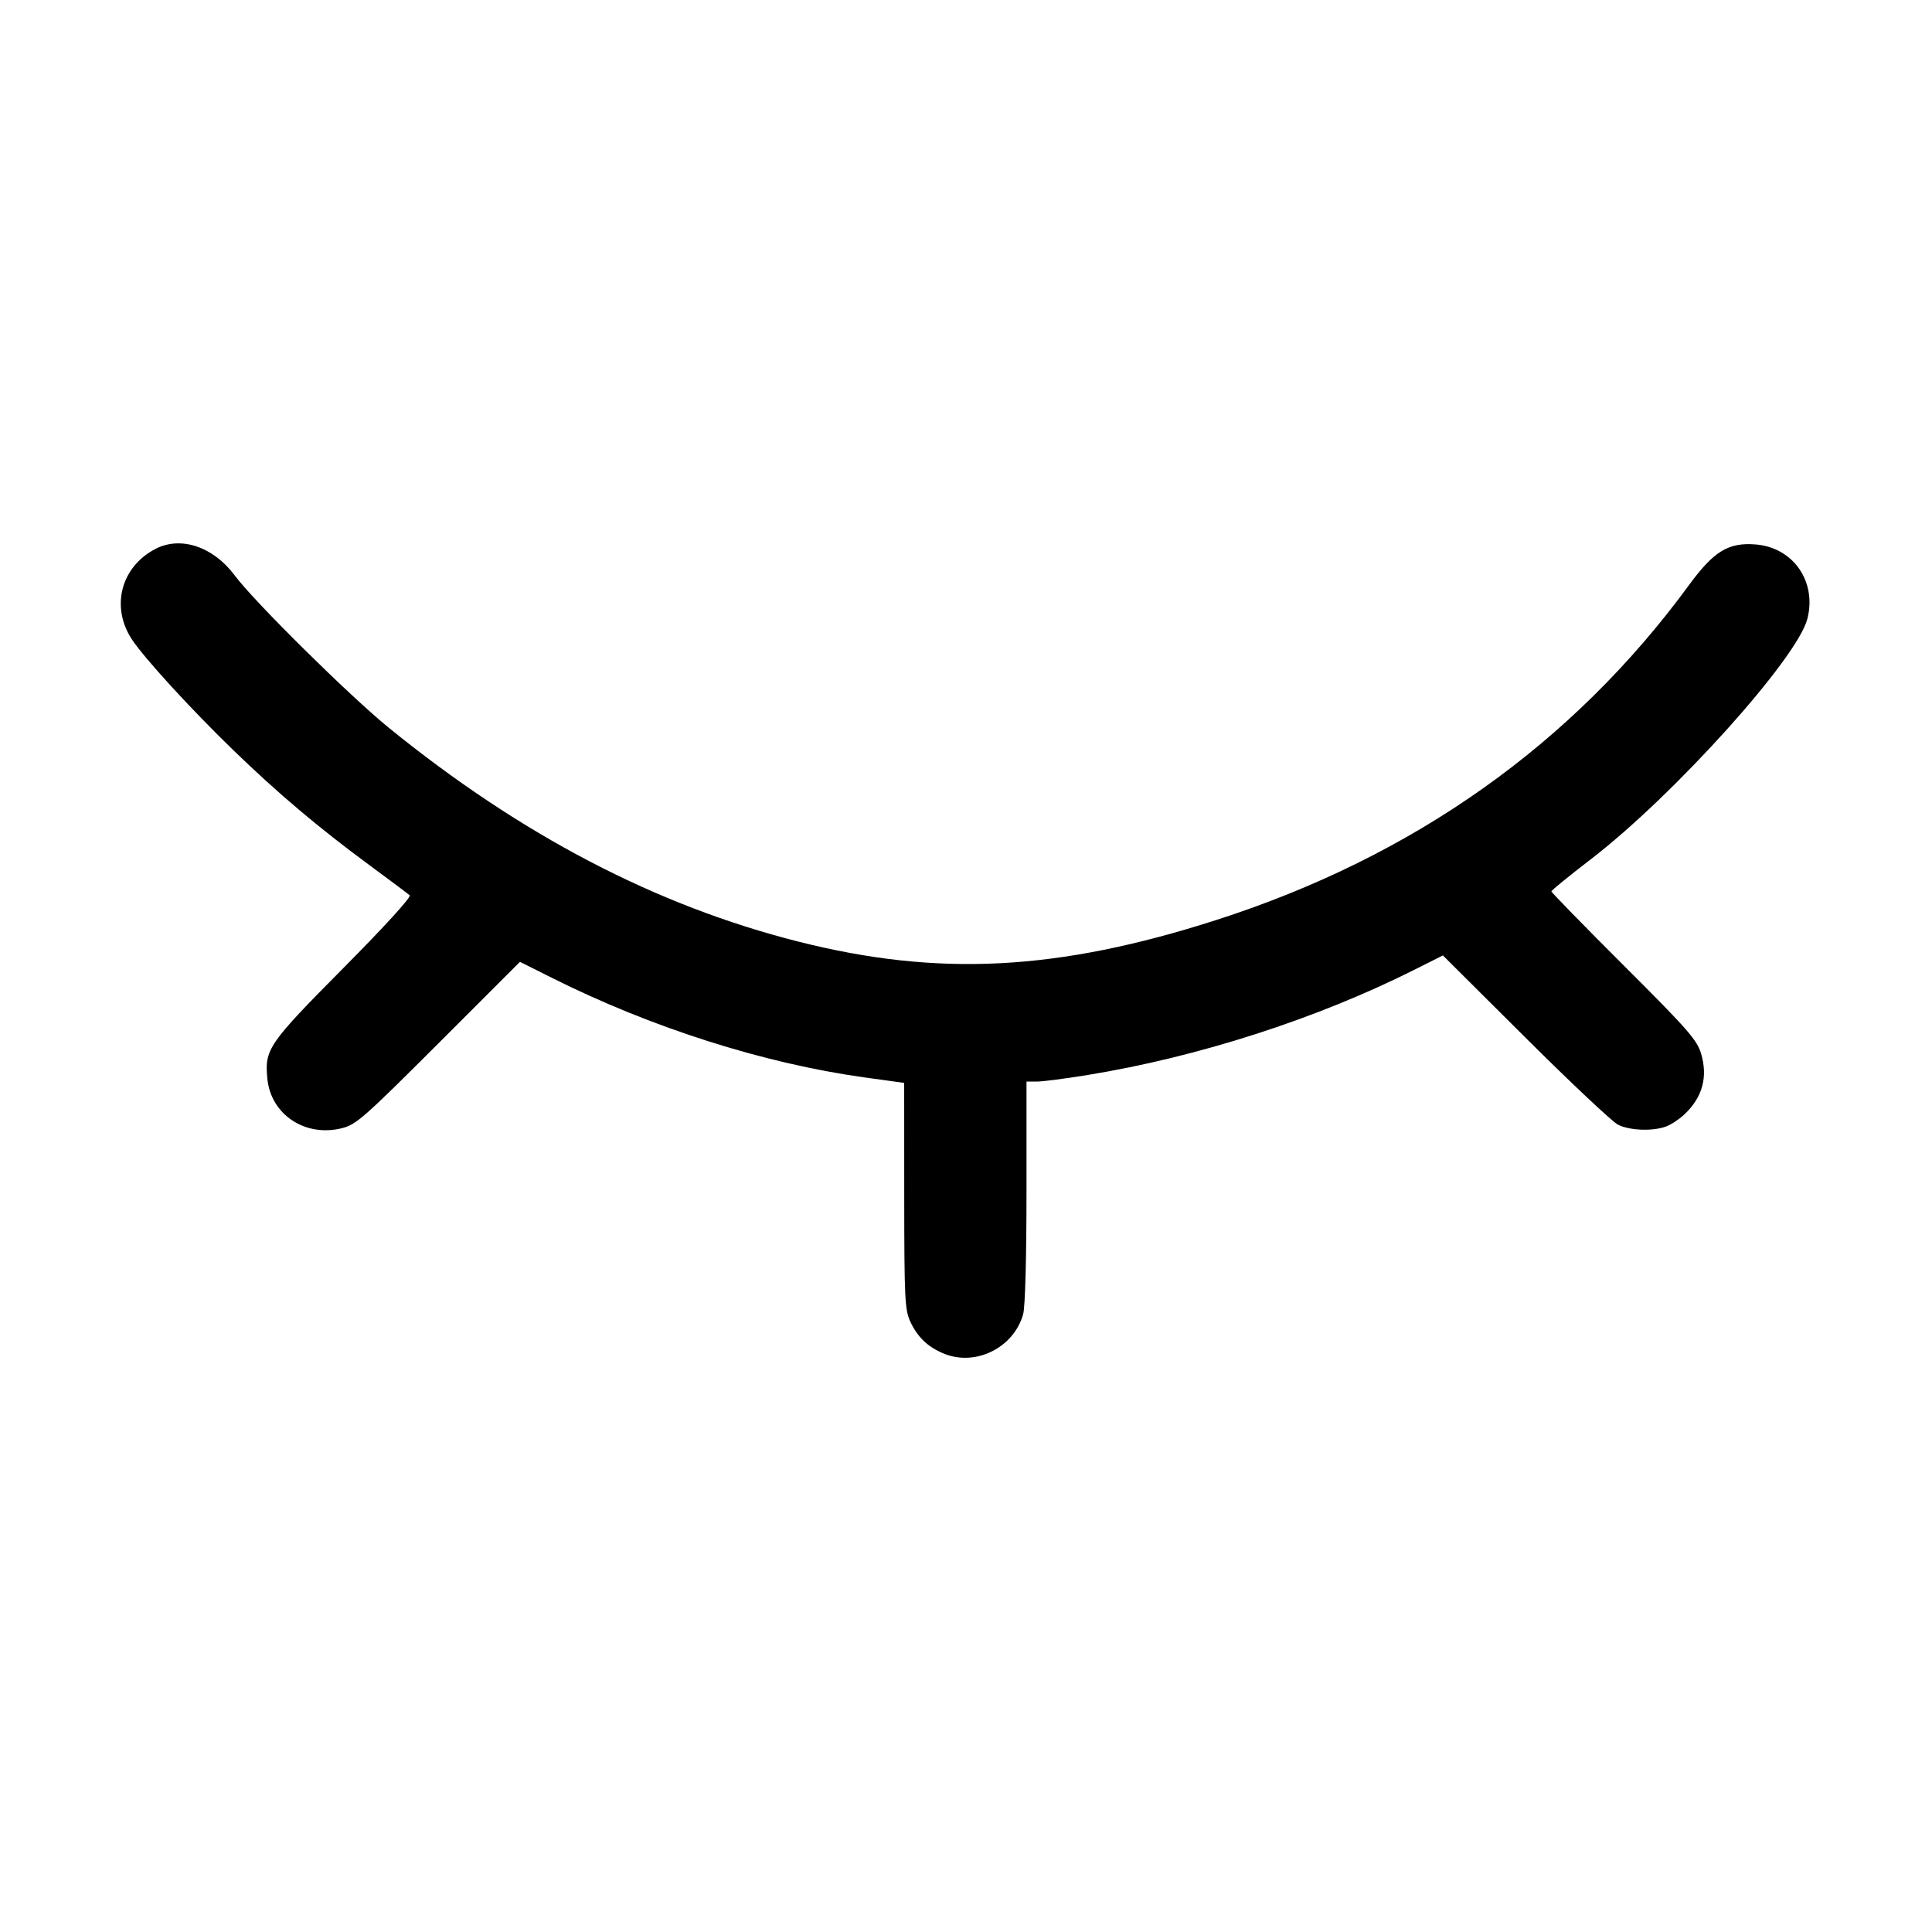 <svg viewBox="0 0 32 32" fill="currentColor" xmlns="http://www.w3.org/2000/svg">
<path fill-rule="evenodd" clip-rule="evenodd" d="M2.576 9.091C2.001 9.389 1.829 10.054 2.187 10.594C2.395 10.907 3.165 11.748 3.861 12.422C4.605 13.142 5.273 13.706 6.122 14.332C6.46 14.581 6.758 14.804 6.786 14.829C6.816 14.856 6.367 15.349 5.687 16.034C4.443 17.289 4.381 17.378 4.428 17.865C4.485 18.461 5.056 18.84 5.665 18.686C5.901 18.626 6.032 18.51 7.267 17.276L8.612 15.931L9.141 16.196C10.785 17.02 12.646 17.613 14.322 17.846L14.976 17.936L14.977 19.805C14.978 21.508 14.987 21.693 15.076 21.887C15.196 22.146 15.364 22.308 15.628 22.418C16.156 22.639 16.792 22.324 16.947 21.766C16.98 21.647 17.002 20.833 17.002 19.741V17.914H17.176C17.271 17.914 17.649 17.865 18.016 17.805C19.846 17.507 21.807 16.875 23.421 16.065L23.899 15.825L25.264 17.184C26.015 17.932 26.706 18.582 26.8 18.629C26.996 18.727 27.379 18.74 27.599 18.657C27.681 18.626 27.817 18.536 27.9 18.457C28.199 18.175 28.291 17.837 28.175 17.45C28.107 17.224 27.959 17.054 26.897 15.994C26.236 15.335 25.696 14.781 25.696 14.764C25.696 14.747 25.99 14.508 26.349 14.232C27.725 13.175 29.77 10.904 29.936 10.249C30.093 9.632 29.703 9.07 29.082 9.018C28.629 8.981 28.387 9.128 27.975 9.691C26.049 12.321 23.417 14.187 20.149 15.237C17.519 16.082 15.542 16.184 13.216 15.594C10.86 14.997 8.63 13.832 6.442 12.056C5.787 11.523 4.213 9.968 3.887 9.53C3.532 9.054 2.994 8.874 2.576 9.091Z" />
</svg>
